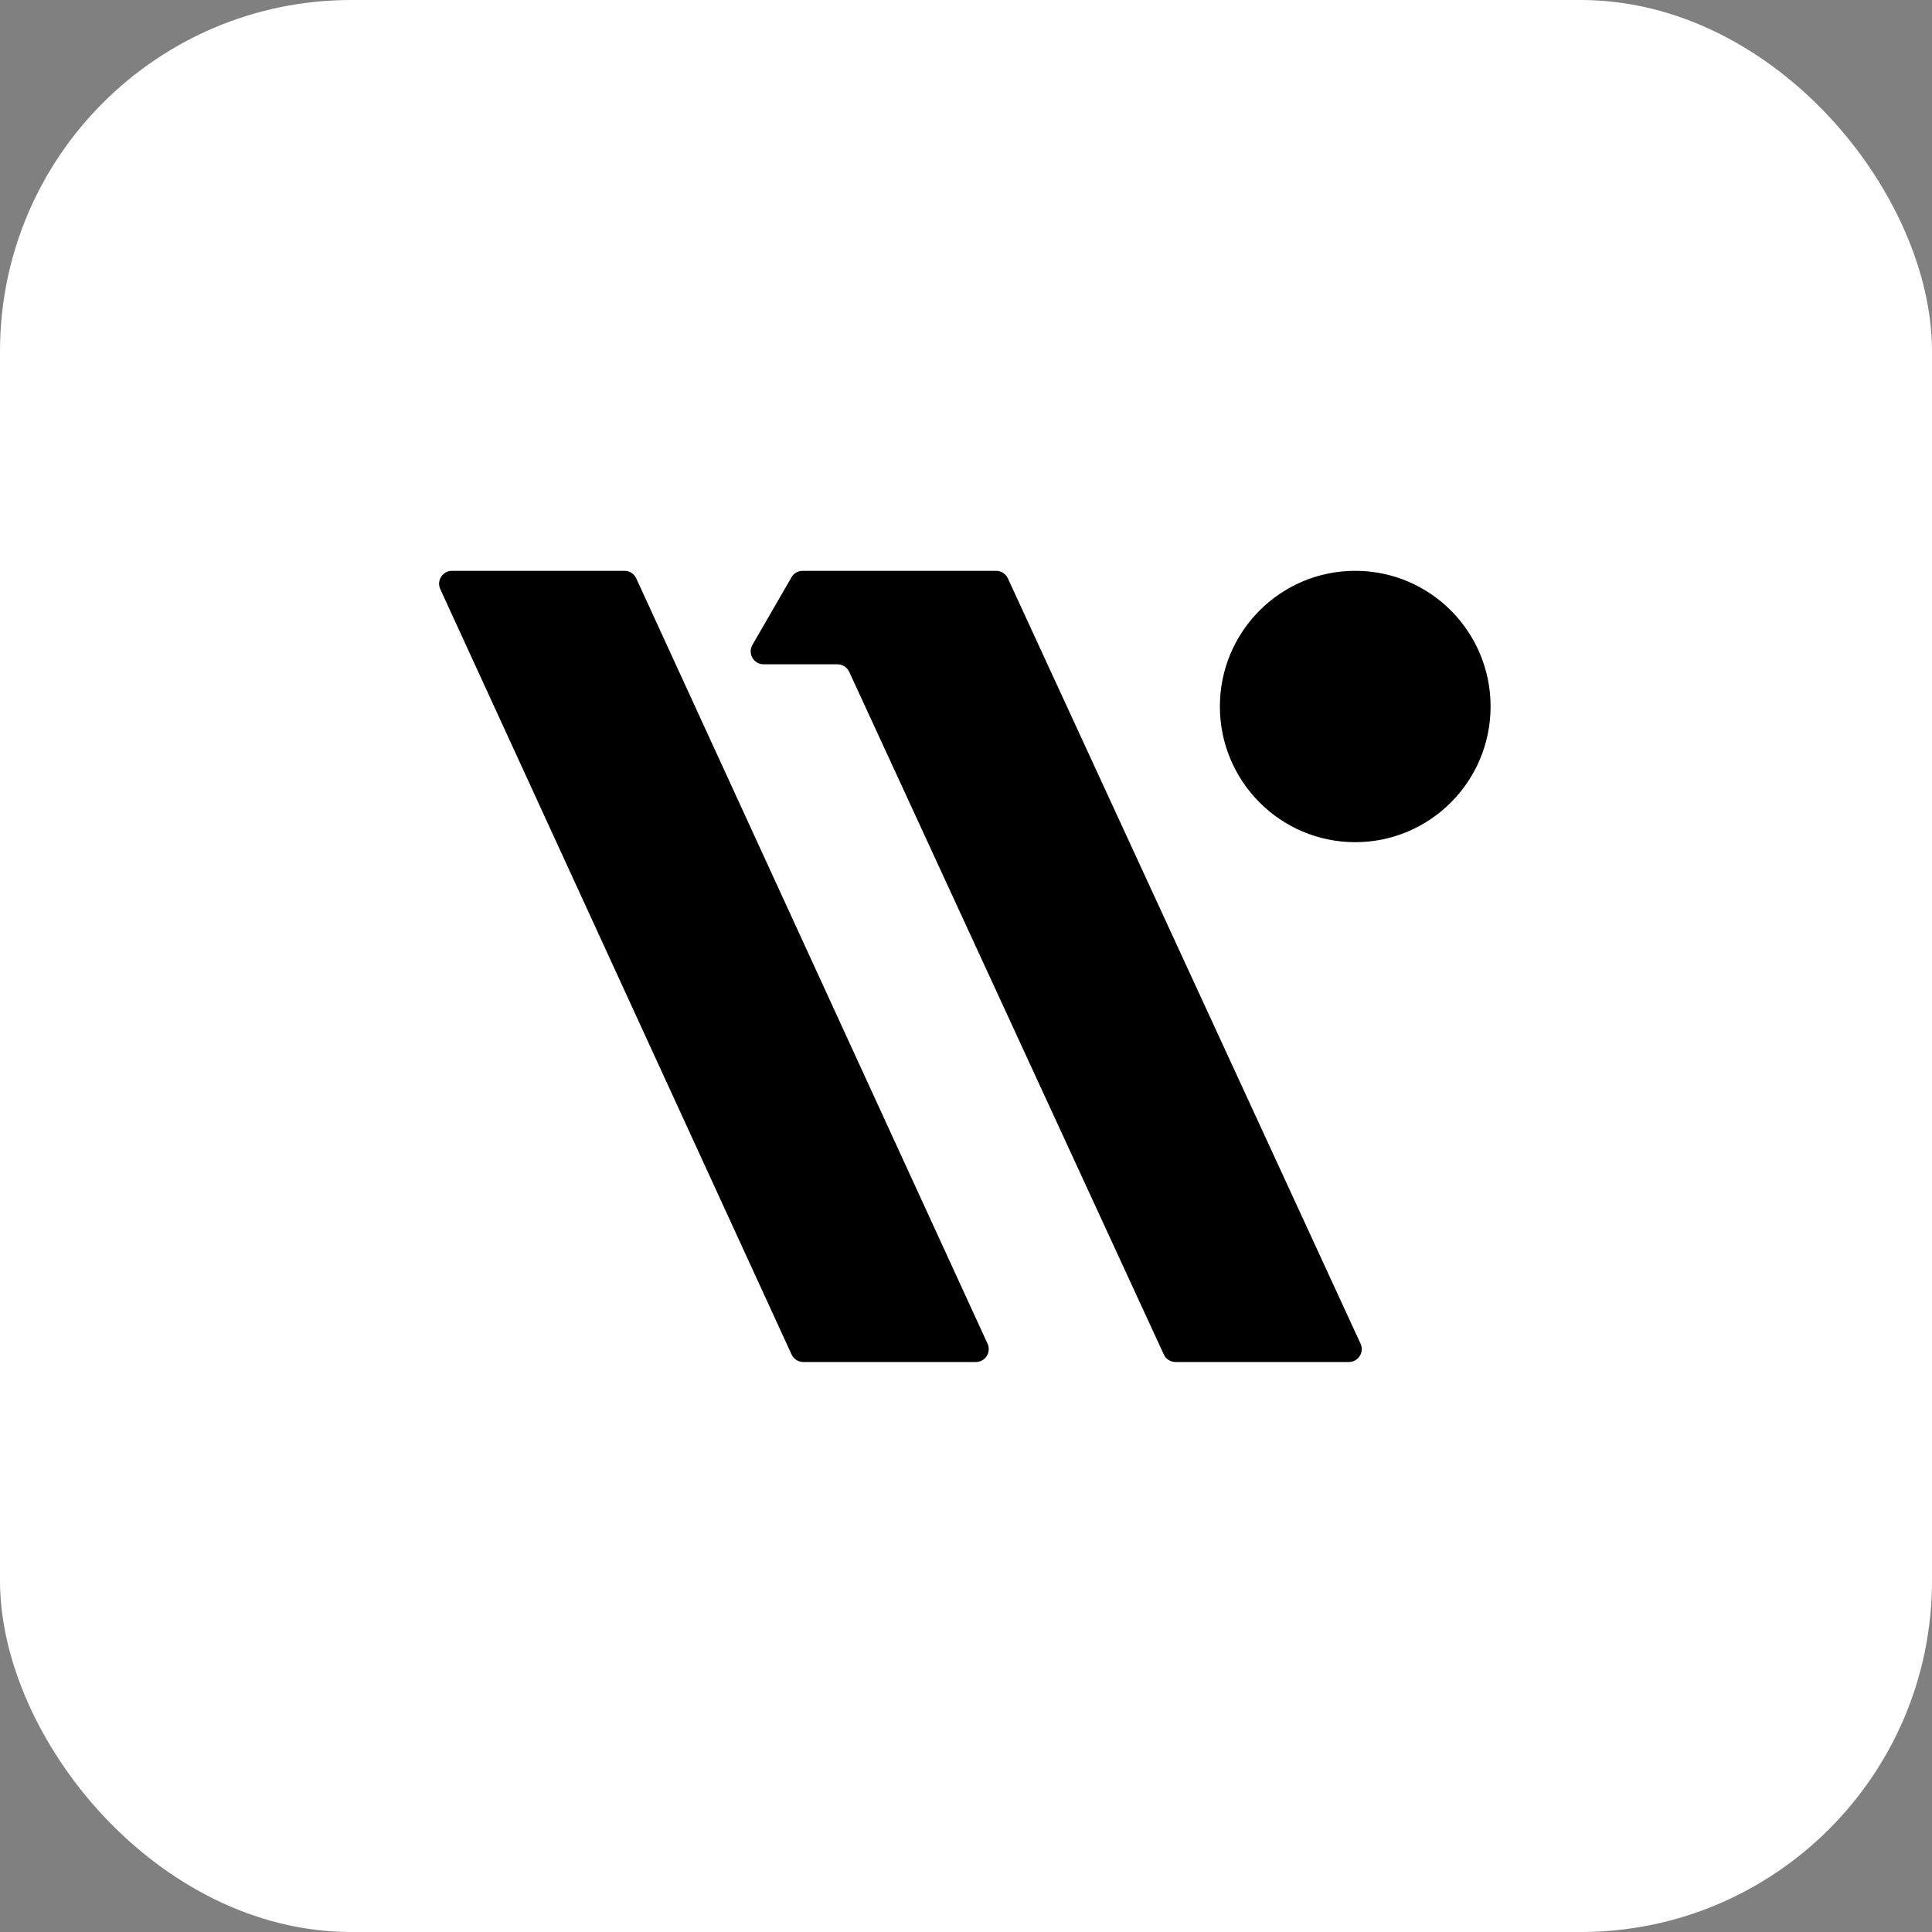 <svg width="44" height="44" viewBox="0 0 44 44" fill="none" xmlns="http://www.w3.org/2000/svg">
<rect x="0" y="0" width="44" height="44" fill="#808080" stroke="none"/>
<rect width="44" height="44" rx="8" fill="white"/>
<path fill-rule="evenodd" clip-rule="evenodd" d="M14.49 13.172C14.442 13.067 14.338 13 14.223 13H10.295C10.08 13 9.938 13.222 10.027 13.417L18.028 30.848C18.076 30.952 18.181 31.019 18.296 31.019H22.224C22.438 31.019 22.581 30.797 22.491 30.602L14.49 13.172ZM22.953 13.171C22.904 13.067 22.8 13 22.685 13H22.683H18.279C18.176 13 18.079 13.055 18.027 13.145L17.136 14.687C17.023 14.884 17.164 15.129 17.391 15.129H19.072C19.187 15.129 19.292 15.196 19.34 15.3L26.505 30.848C26.553 30.952 26.658 31.019 26.773 31.019H30.718C30.933 31.019 31.076 30.797 30.986 30.602L22.953 13.171ZM30.865 19.18C32.567 19.18 33.947 17.796 33.947 16.09C33.947 14.383 32.567 13 30.865 13C29.162 13 27.782 14.383 27.782 16.09C27.782 17.796 29.162 19.18 30.865 19.18Z" fill="black"/>
</svg>

